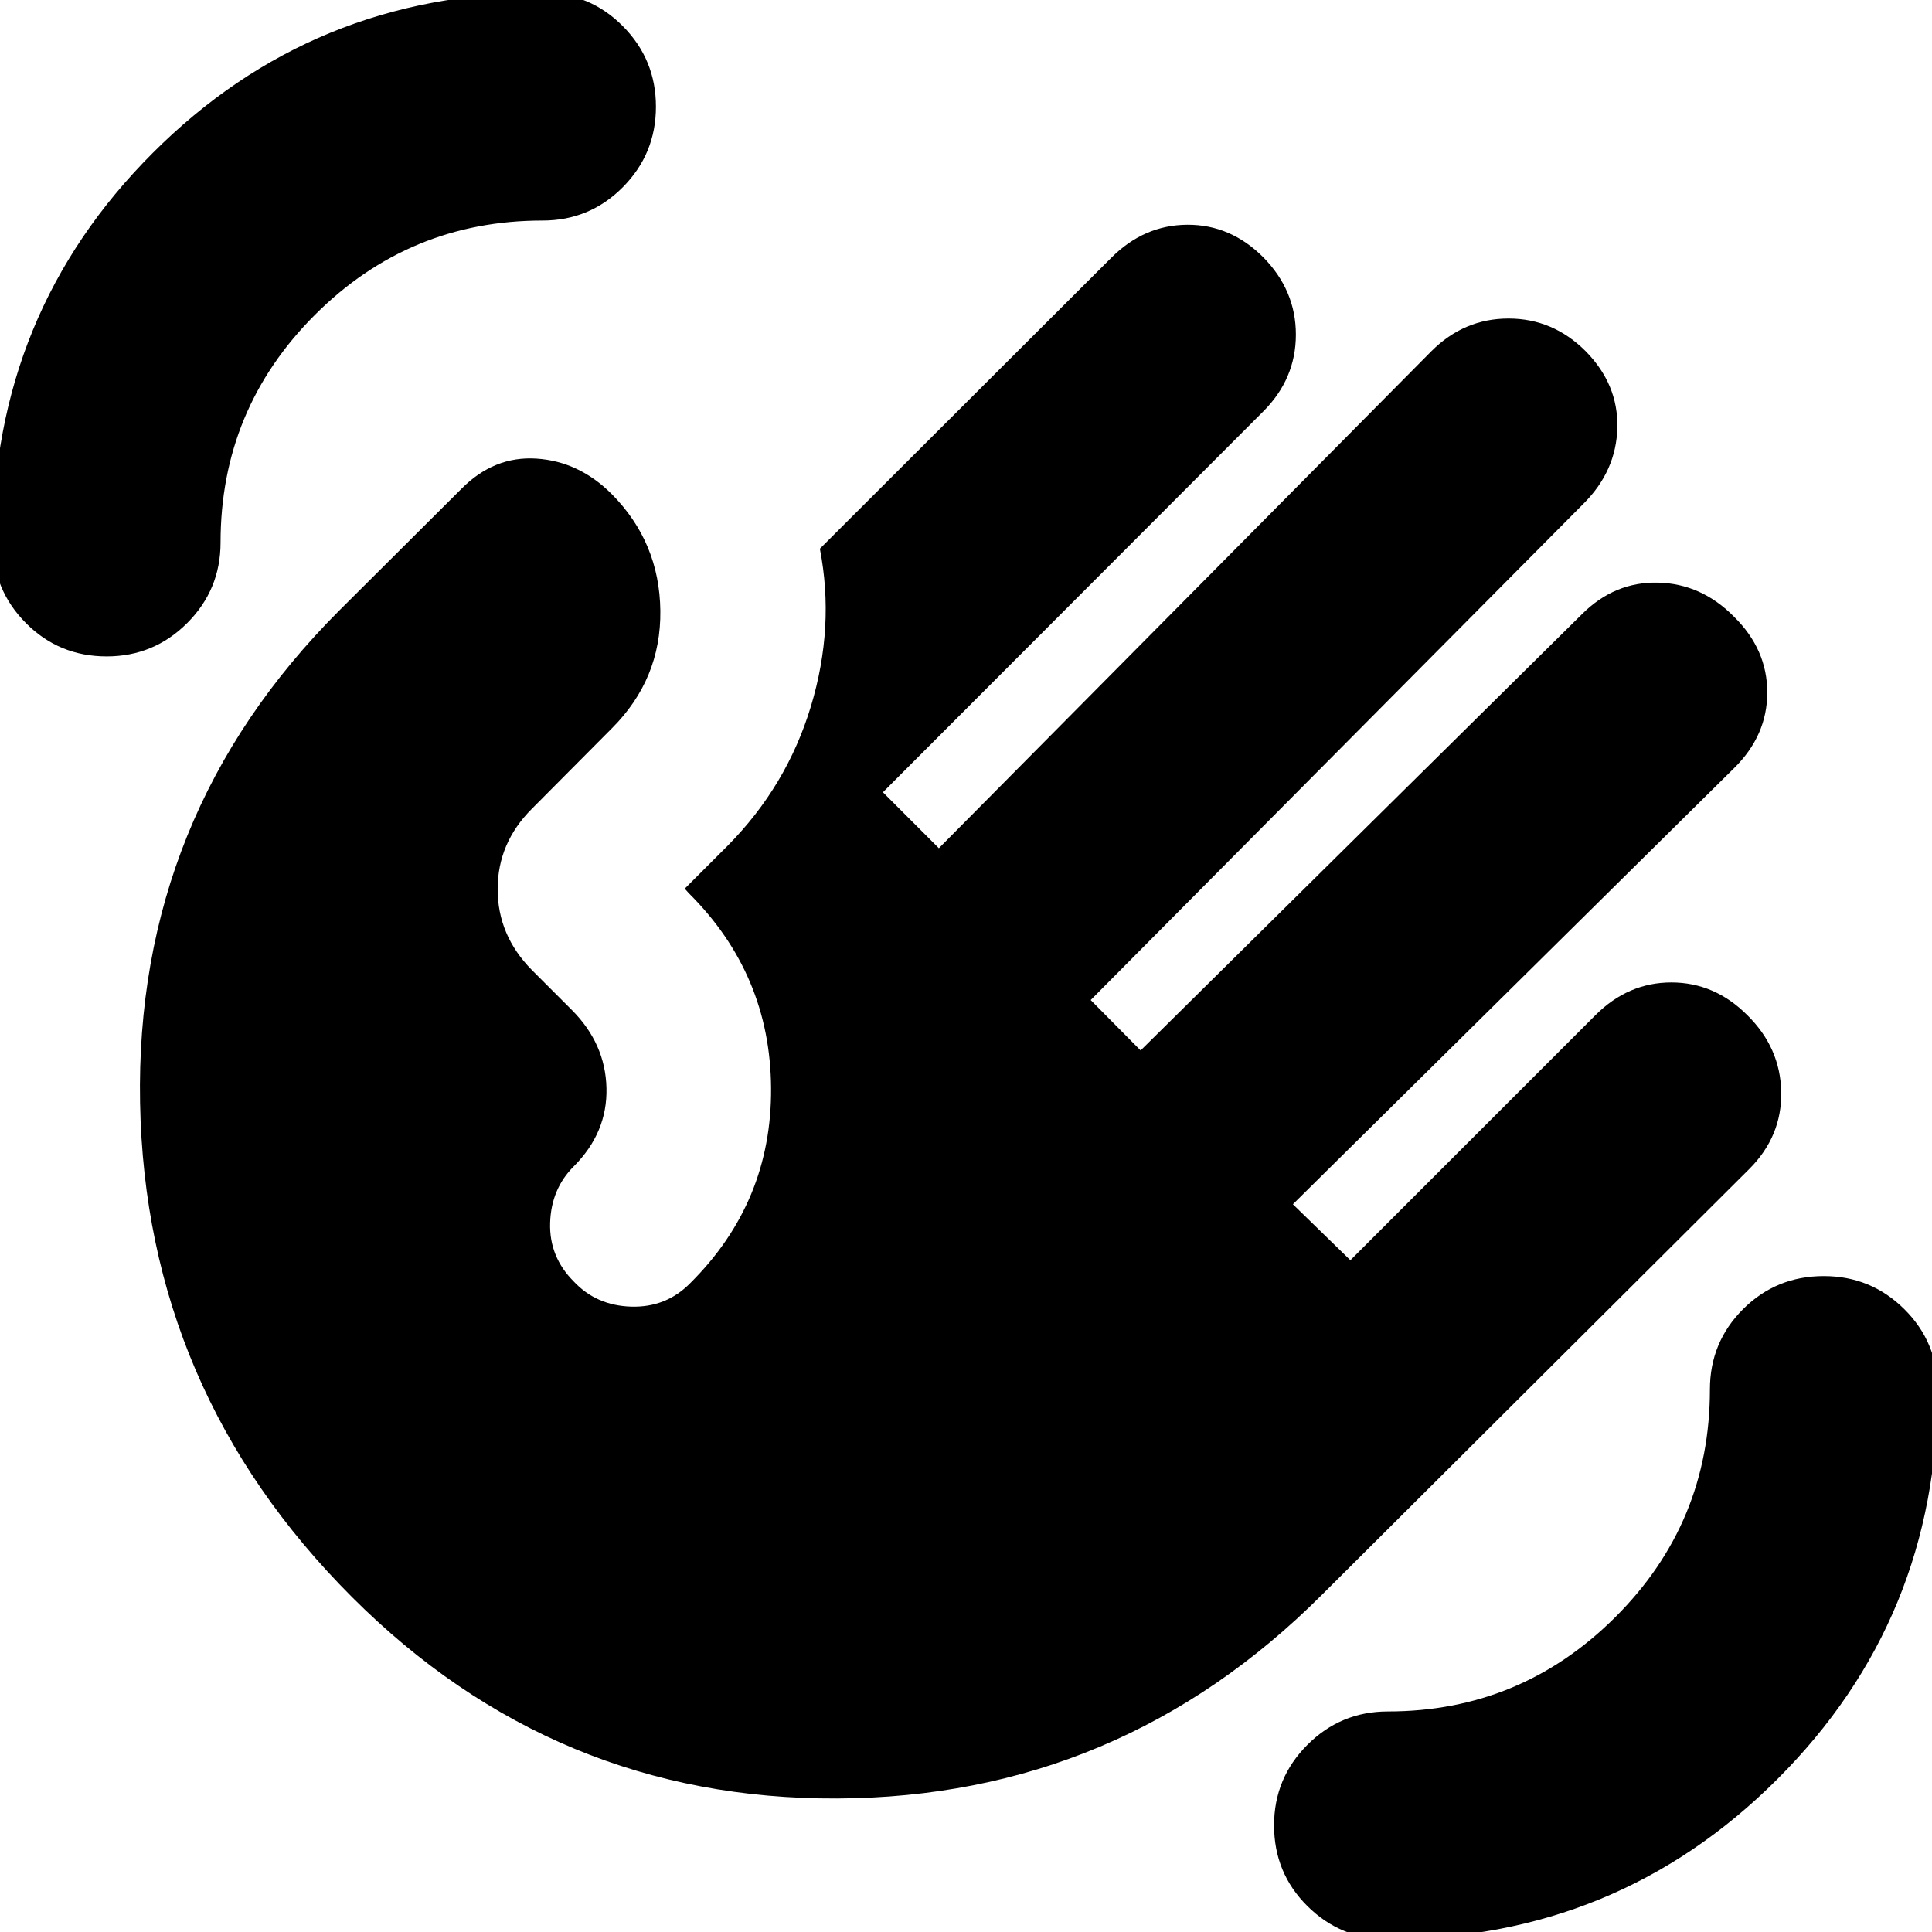 <svg xmlns="http://www.w3.org/2000/svg" height="24" viewBox="0 -960 960 960" width="24"><path d="M689.65 3.59q-23.43 0-40.01-16.46Q633.07-29.33 633.07-53q0-23.43 16.57-40.01 16.58-16.58 40.01-16.58 66 0 113-46.88t47-113.12q0-23.43 16.46-39.89 16.46-16.45 40.13-16.45 23.43 0 40.01 16.45 16.58 16.46 16.58 39.89 0 114.11-79.66 193.64Q803.52 3.59 689.65 3.59ZM53-633.83q-23.67 0-40.13-16.57-16.46-16.58-16.46-40.01 0-114.11 79.54-193.64 79.53-79.54 193.64-79.54 23.43 0 39.89 16.58 16.45 16.58 16.45 40.01t-16.45 40.01q-16.46 16.58-39.89 16.58-66.24 0-113.12 46.88-46.88 46.88-46.88 113.12 0 23.43-16.58 40.01Q76.43-633.83 53-633.83Zm121.93 467.42Q72.22-269.13 69.6-412.09q-2.62-142.95 99.1-244.67l60.45-60.22q16.28-16.52 37.43-15.14 21.14 1.38 37.42 17.66 23.72 23.96 24.12 57.92.4 33.95-24.08 58.43l-39.8 40.04q-16.96 16.96-16.96 39.9 0 22.93 16.96 40.13l19.85 19.84q16.76 16.77 17.26 38.88.5 22.12-16.26 38.89-11.24 11.23-11.74 28.09t11.74 29.1q11.24 12 28.59 12.5 17.36.5 29.36-11.74 40.48-40.24 40.1-96.84-.38-56.59-40.86-96.83l-2.04-2.28 21.24-21.24q29.48-29.72 41.45-69.34 11.98-39.62 4.46-78.34l144.85-144.61q16.24-16.24 37.72-16.36 21.47-.11 37.71 16.12 16.24 16.48 16.24 38.46t-16.24 38.22L438.72-566.33l27.8 27.81 244.72-246.96q16.24-16.24 38.34-16.24 22.09 0 38.33 16.24 16.24 16.48 15.74 37.96-.5 21.48-16.74 37.72L541.96-463.09l24.8 25.05L786-654.76q16.24-16.24 37.84-15.74 21.59.5 37.83 16.98 16.48 16.24 16.48 37.6 0 21.35-16.48 37.59L642.43-361.61 671-333.8l121.78-121.79q16.24-16.24 37.72-16.24t37.72 16.24q16.48 16.24 16.86 38.22.38 21.98-15.86 38.22L657-167.7Q556.28-66.98 415.97-66.34q-140.32.64-241.04-100.07Z"/></svg>